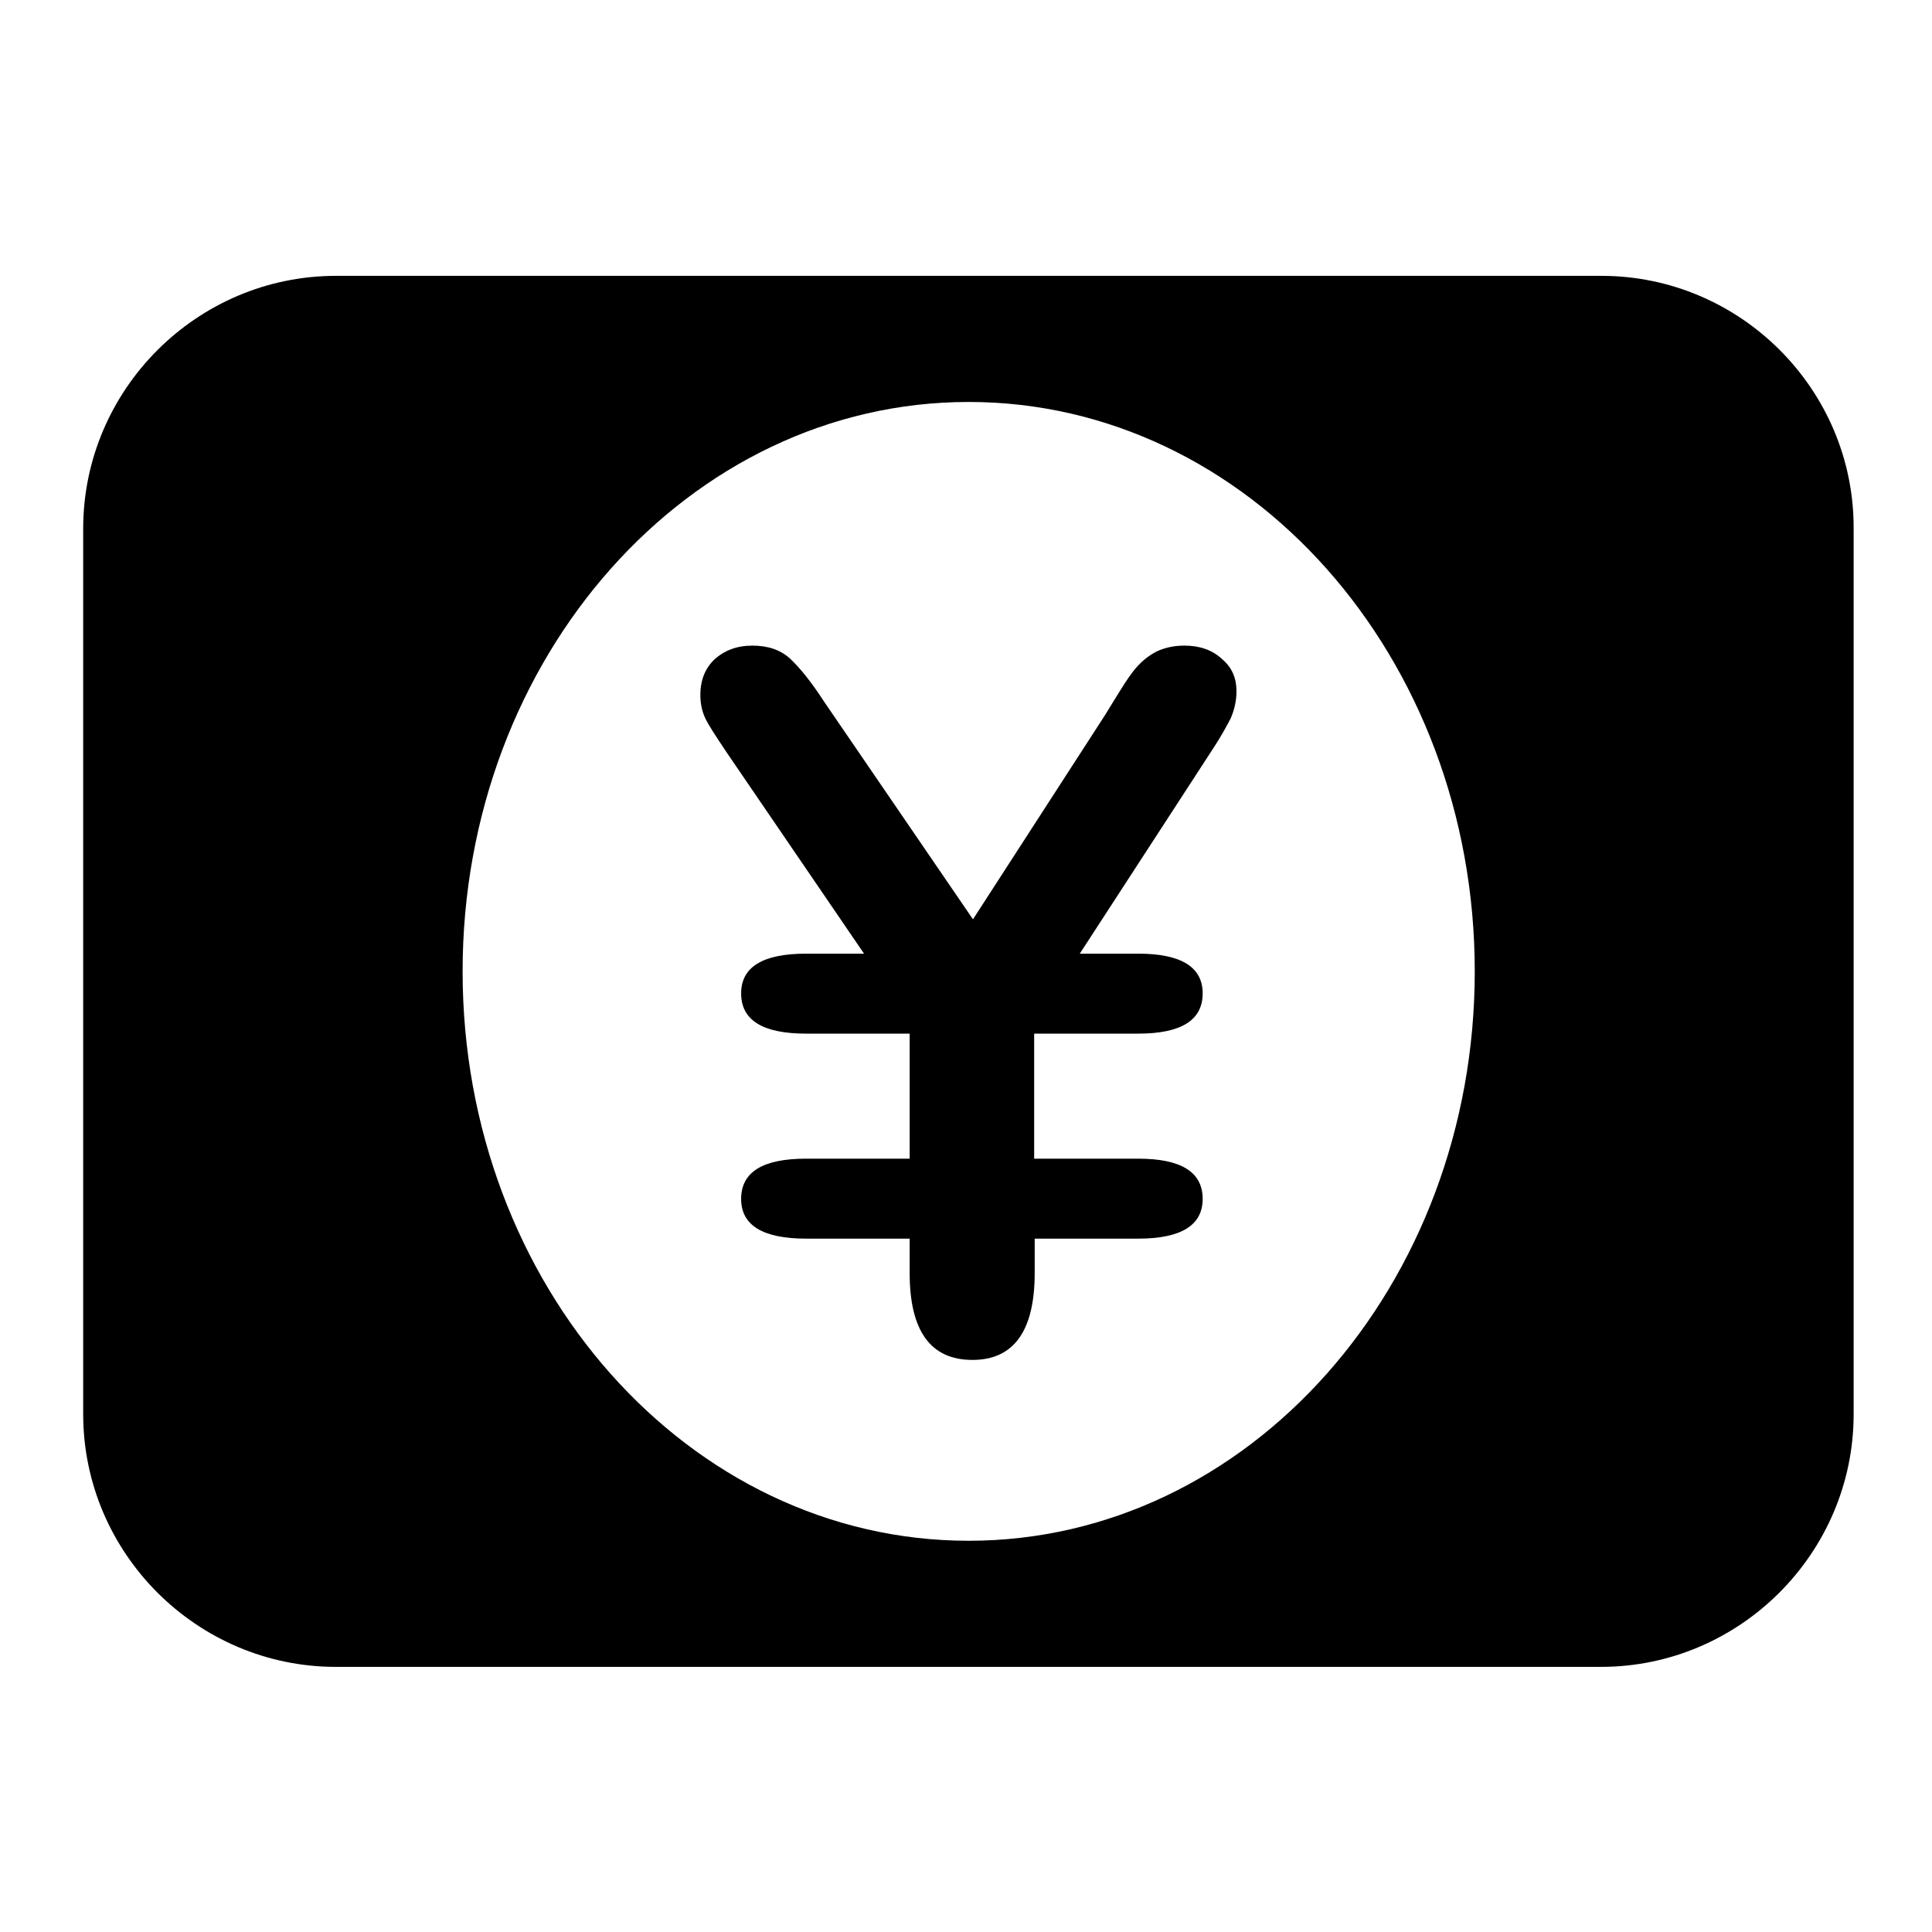 <?xml version="1.0" encoding="utf-8"?>
<!-- Generator: Adobe Illustrator 22.0.1, SVG Export Plug-In . SVG Version: 6.00 Build 0)  -->
<svg version="1.0" id="图层_1" xmlns="http://www.w3.org/2000/svg" xmlns:xlink="http://www.w3.org/1999/xlink" x="0px" y="0px"
	 viewBox="0 0 360 360" style="enable-background:new 0 0 360 360;" xml:space="preserve">
<g>
	<g>
		<path d="M227.7,122.8c-1.8-1.7-4.2-2.5-7-2.5c-2,0-3.7,0.4-5.2,1.1c-1.5,0.8-2.6,1.7-3.6,2.8c-1,1.1-2,2.6-3,4.2
			c-1,1.6-2,3.2-2.9,4.7l-24.7,38.2l-27.7-40.5c-2.4-3.7-4.5-6.3-6.3-8c-1.8-1.7-4.2-2.5-7.1-2.5c-2.9,0-5.2,0.9-7,2.5
			c-1.8,1.7-2.7,3.9-2.7,6.7c0,1.6,0.3,3,0.9,4.3c0.6,1.3,2,3.4,4,6.4l25.6,37.5h-10.8c-8.1,0-12.1,2.5-12.1,7.4c0,5,4,7.5,12.1,7.5
			h19.3v23.3h-19.3c-8.1,0-12.1,2.5-12.1,7.5c0,4.9,4,7.4,12.1,7.4h19.3v6.4c0,10.8,3.9,16.2,11.7,16.2c7.7,0,11.6-5.4,11.6-16.2
			v-6.4h19.3c8,0,12-2.5,12-7.4c0-5-4-7.5-12-7.5h-19.4v-23.3h19.4c8,0,12-2.5,12-7.5c0-4.9-4-7.4-12-7.4h-10.9l24.7-38
			c1.6-2.4,2.6-4.3,3.4-5.8c0.7-1.6,1.1-3.3,1.1-5.1C230.4,126.4,229.6,124.4,227.7,122.8z M298.4,51.4H62.6
			c-25.9,0-47.1,21.2-47.1,47.1v165c0,25.9,21.2,47.1,47.1,47.1h235.7c25.9,0,47.1-21.2,47.1-47.1v-165
			C345.5,72.6,324.3,51.4,298.4,51.4z M180.5,287.1c-52.1,0-94.3-47.5-94.3-106.1s42.2-106.1,94.3-106.1s94.3,47.5,94.3,106.1
			C274.8,239.6,232.6,287.1,180.5,287.1z"/>
	</g>
</g>
</svg>
